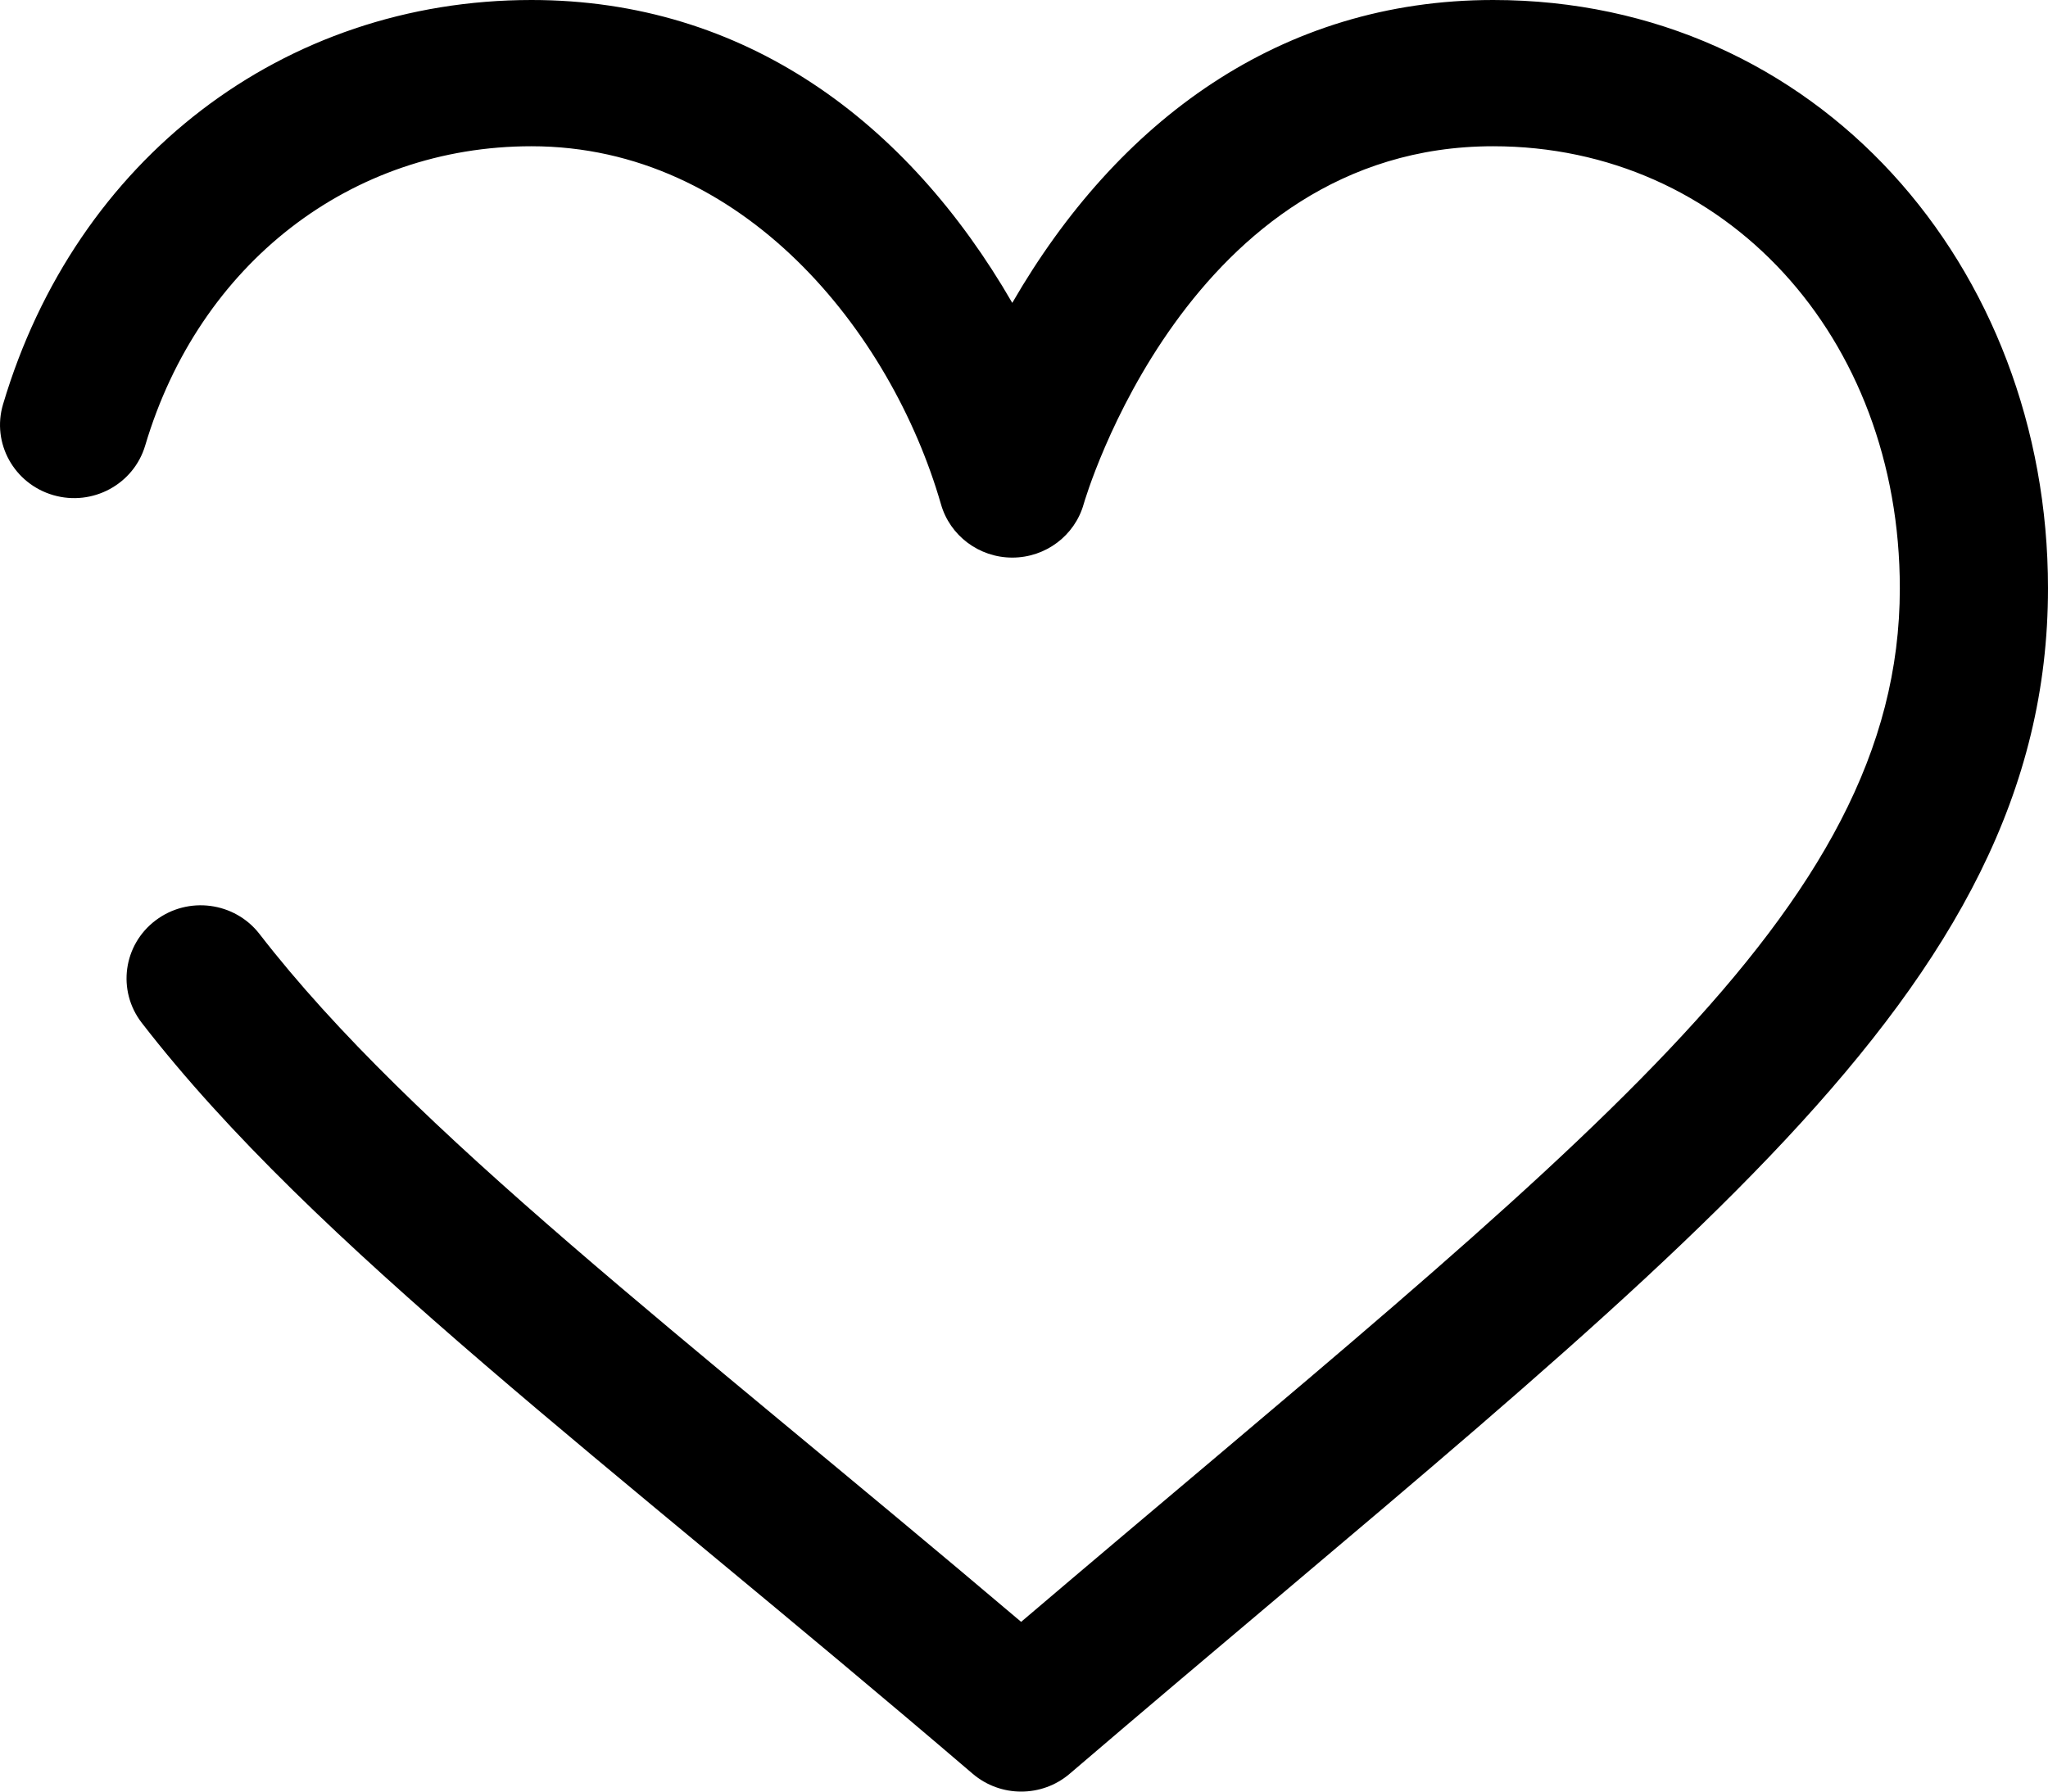 <svg width="40" height="35" viewBox="0 0 40 35" fill="none" xmlns="http://www.w3.org/2000/svg">
<path d="M18.997 34.651C19.27 34.884 19.607 35 19.945 35C20.283 35 20.621 34.884 20.893 34.651C32.698 24.549 40 19.437 40 11.493C40 5.208 35.494 0 29.163 0C25.006 0 21.822 2.366 19.771 5.917C17.725 2.374 14.545 0 10.381 0C5.535 0 1.483 3.101 0.059 7.9C-0.166 8.657 0.274 9.45 1.041 9.673C1.808 9.895 2.611 9.461 2.836 8.703C3.89 5.152 6.851 2.857 10.381 2.857C14.509 2.857 17.404 6.476 18.377 9.846C18.551 10.464 19.122 10.893 19.771 10.893C20.422 10.893 20.992 10.464 21.166 9.846C21.186 9.776 23.195 2.857 29.163 2.857C33.691 2.857 37.106 6.569 37.106 11.493C37.106 17.848 30.815 22.43 19.944 31.684C13.32 26.068 8.059 22.115 5.069 18.247C4.584 17.62 3.676 17.5 3.041 17.979C2.405 18.457 2.284 19.354 2.768 19.981C6.139 24.34 11.829 28.517 18.997 34.651Z" fill="black"/>
</svg>
